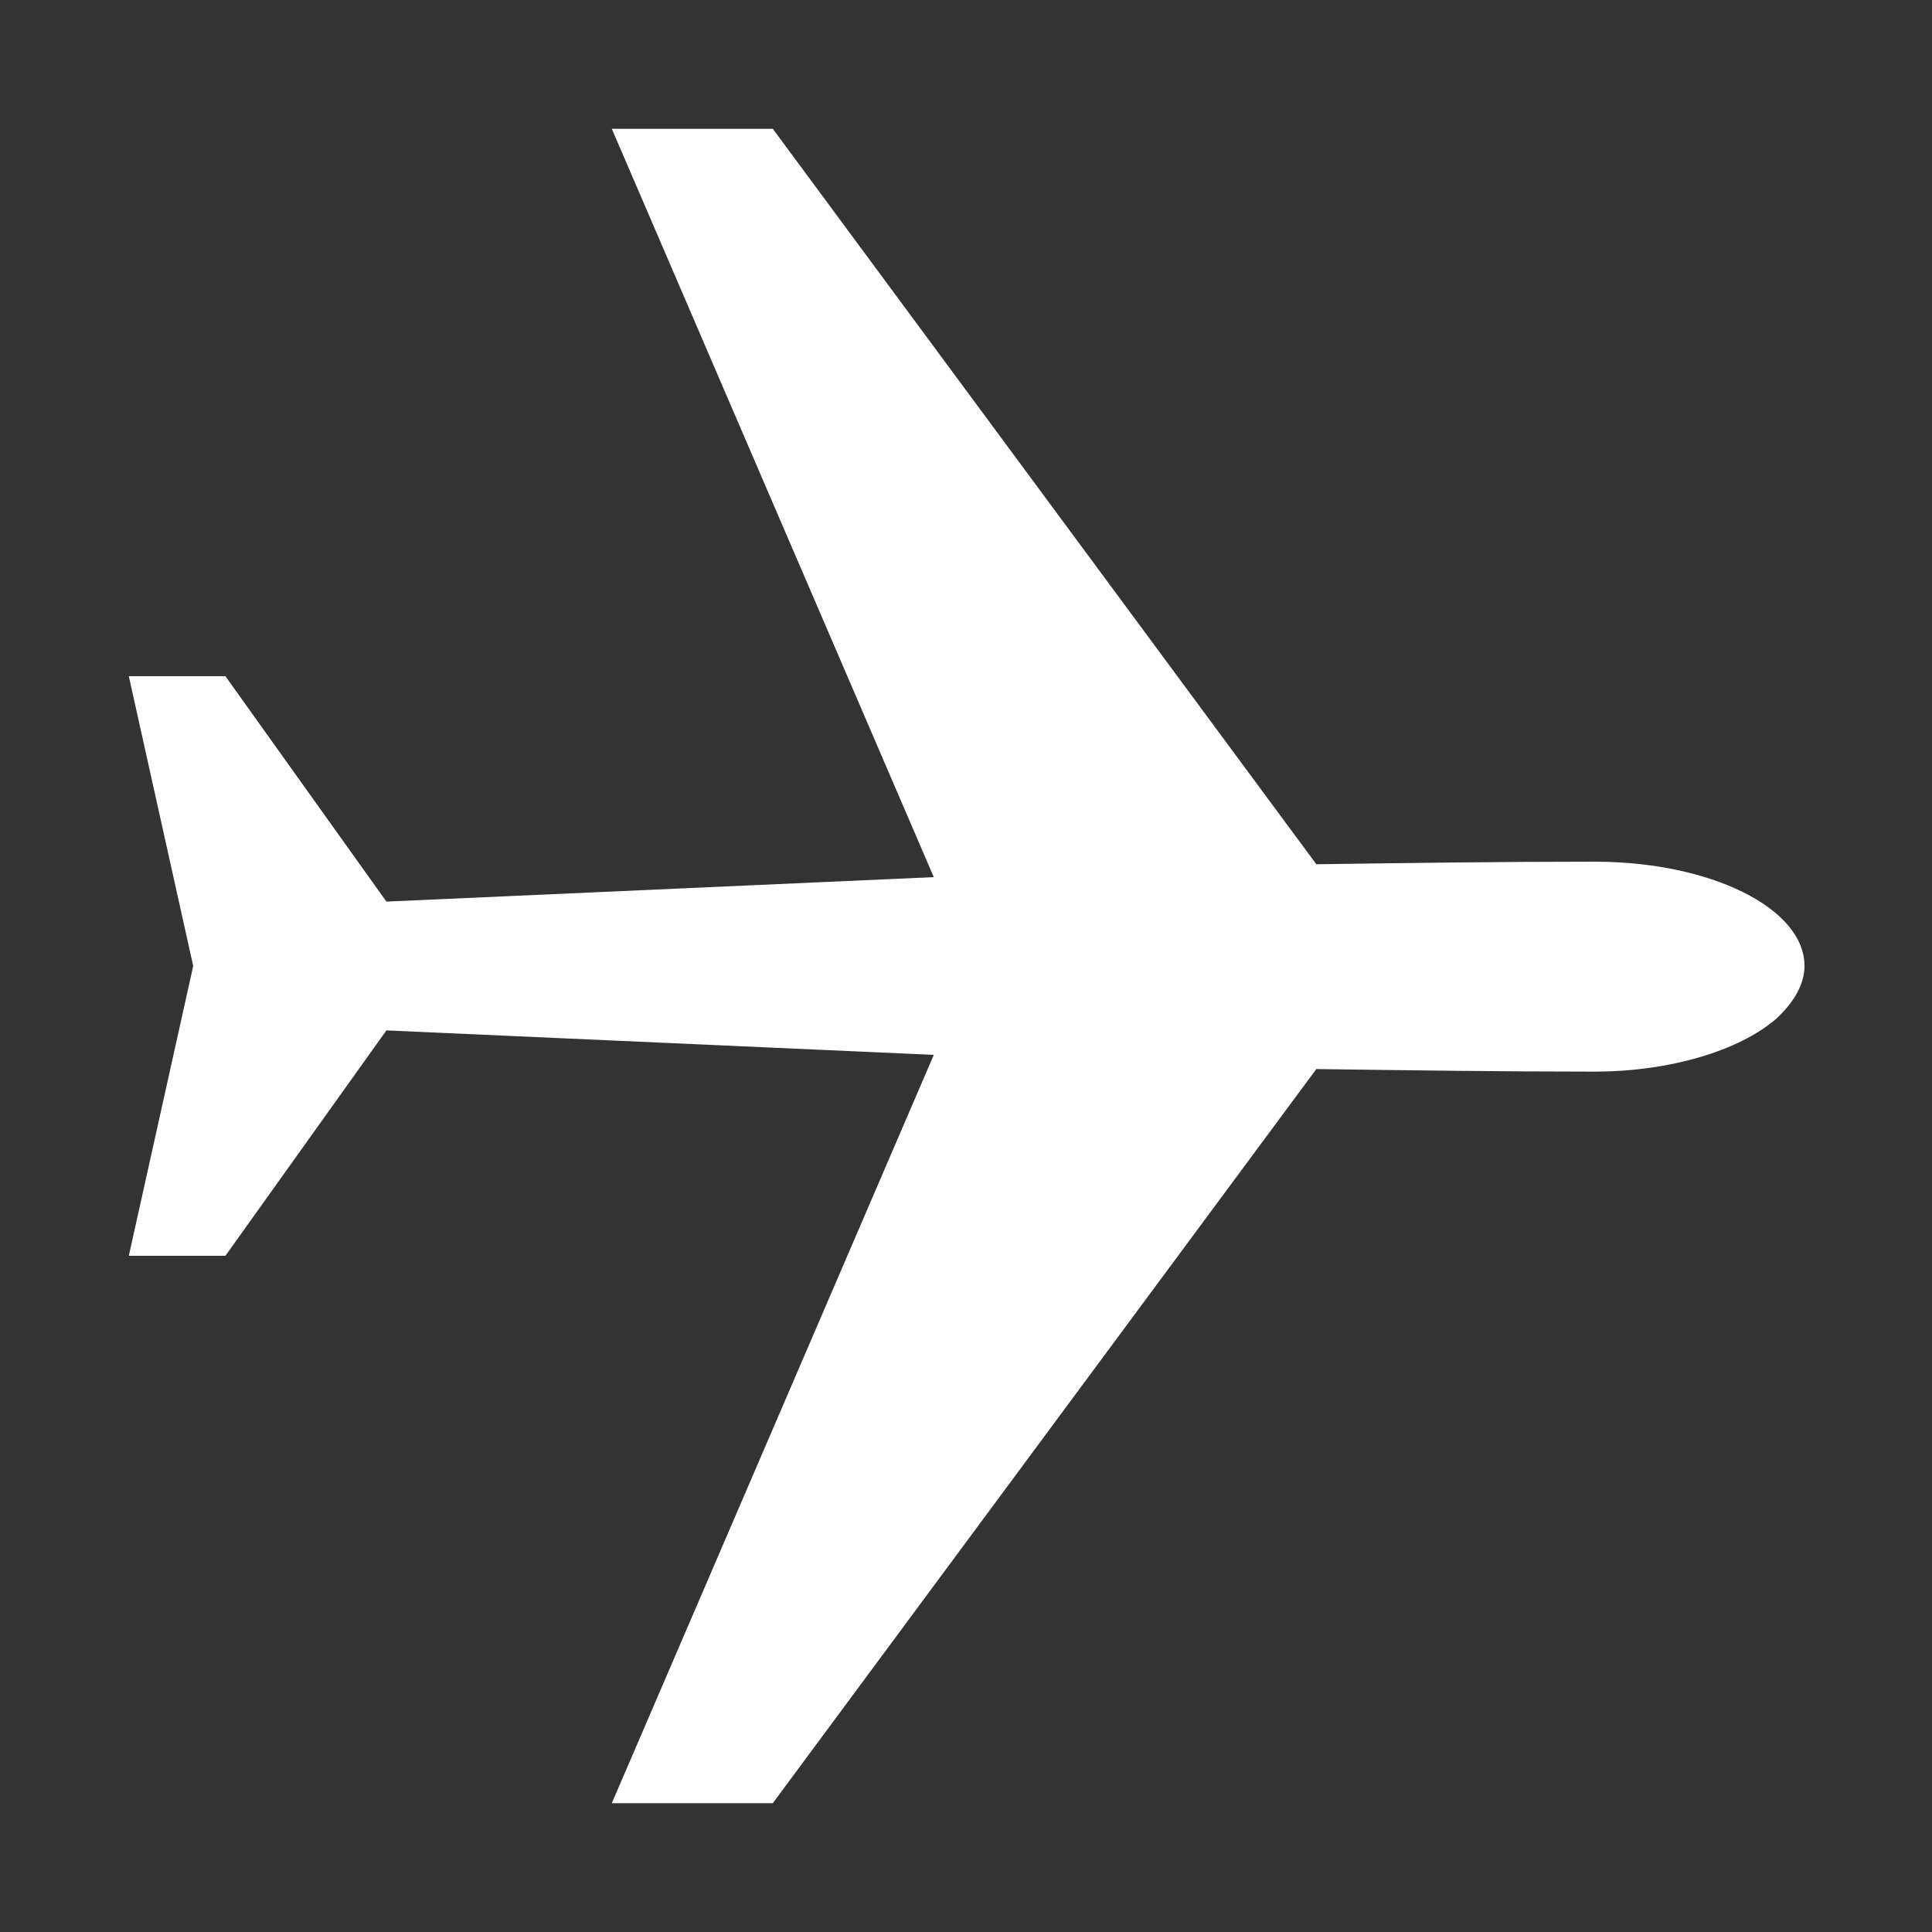<?xml version="1.0" encoding="UTF-8" standalone="no"?>
<!-- Generator: Adobe Illustrator 19.0.0, SVG Export Plug-In . SVG Version: 6.00 Build 0)  -->

<svg
   xmlns:dc="http://purl.org/dc/elements/1.1/"
   xmlns:cc="http://creativecommons.org/ns#"
   xmlns:rdf="http://www.w3.org/1999/02/22-rdf-syntax-ns#"
   xmlns:svg="http://www.w3.org/2000/svg"
   xmlns="http://www.w3.org/2000/svg"
   xmlns:sodipodi="http://sodipodi.sourceforge.net/DTD/sodipodi-0.dtd"
   xmlns:inkscape="http://www.inkscape.org/namespaces/inkscape"
   version="1.1"
   id="Layer_1"
   x="0px"
   y="0px"
   width="150px"
   height="150px"
   viewBox="-520 766.8 150 150"
   style="enable-background:new -520 766.8 150 150;"
   xml:space="preserve"
   sodipodi:docname="airplane.svg"
   inkscape:version="0.92.1 r15371"><rect x="-520" y="766.8" width="150" height="150" fill="#333333" stroke="none"/><defs
     id="defs3685" /><sodipodi:namedview
     pagecolor="#ffffff"
     bordercolor="#666666"
     borderopacity="1"
     objecttolerance="10"
     gridtolerance="10"
     guidetolerance="10"
     inkscape:pageopacity="0"
     inkscape:pageshadow="2"
     inkscape:window-width="1920"
     inkscape:window-height="1001"
     id="namedview3683"
     showgrid="false"
     inkscape:zoom="5.3866667"
     inkscape:cx="75"
     inkscape:cy="75"
     inkscape:window-x="-9"
     inkscape:window-y="-9"
     inkscape:window-maximized="1"
     inkscape:current-layer="Layer_1" /><path
     d="M-460,906.8h-12.5l25-58.1l-42.5-1.9l-12.5,17.5h-7.5l5-22.5l-5-22.5h7.5l12.5,17.5l42.5-1.9l-25-58.1h12.5l42.2,57.1  c7.2-0.1,14.4-0.2,21.6-0.2l0,0c9,0,16.3,3.6,16.3,8.1c0,1.4-0.8,2.8-2.2,4.1c-2.9,2.5-8.3,4.1-14.1,4.1l0,0  c-7.2,0-14.4-0.1-21.6-0.2L-460,906.8z"
     id="path3680"
     style="fill:#ffffff" /></svg>